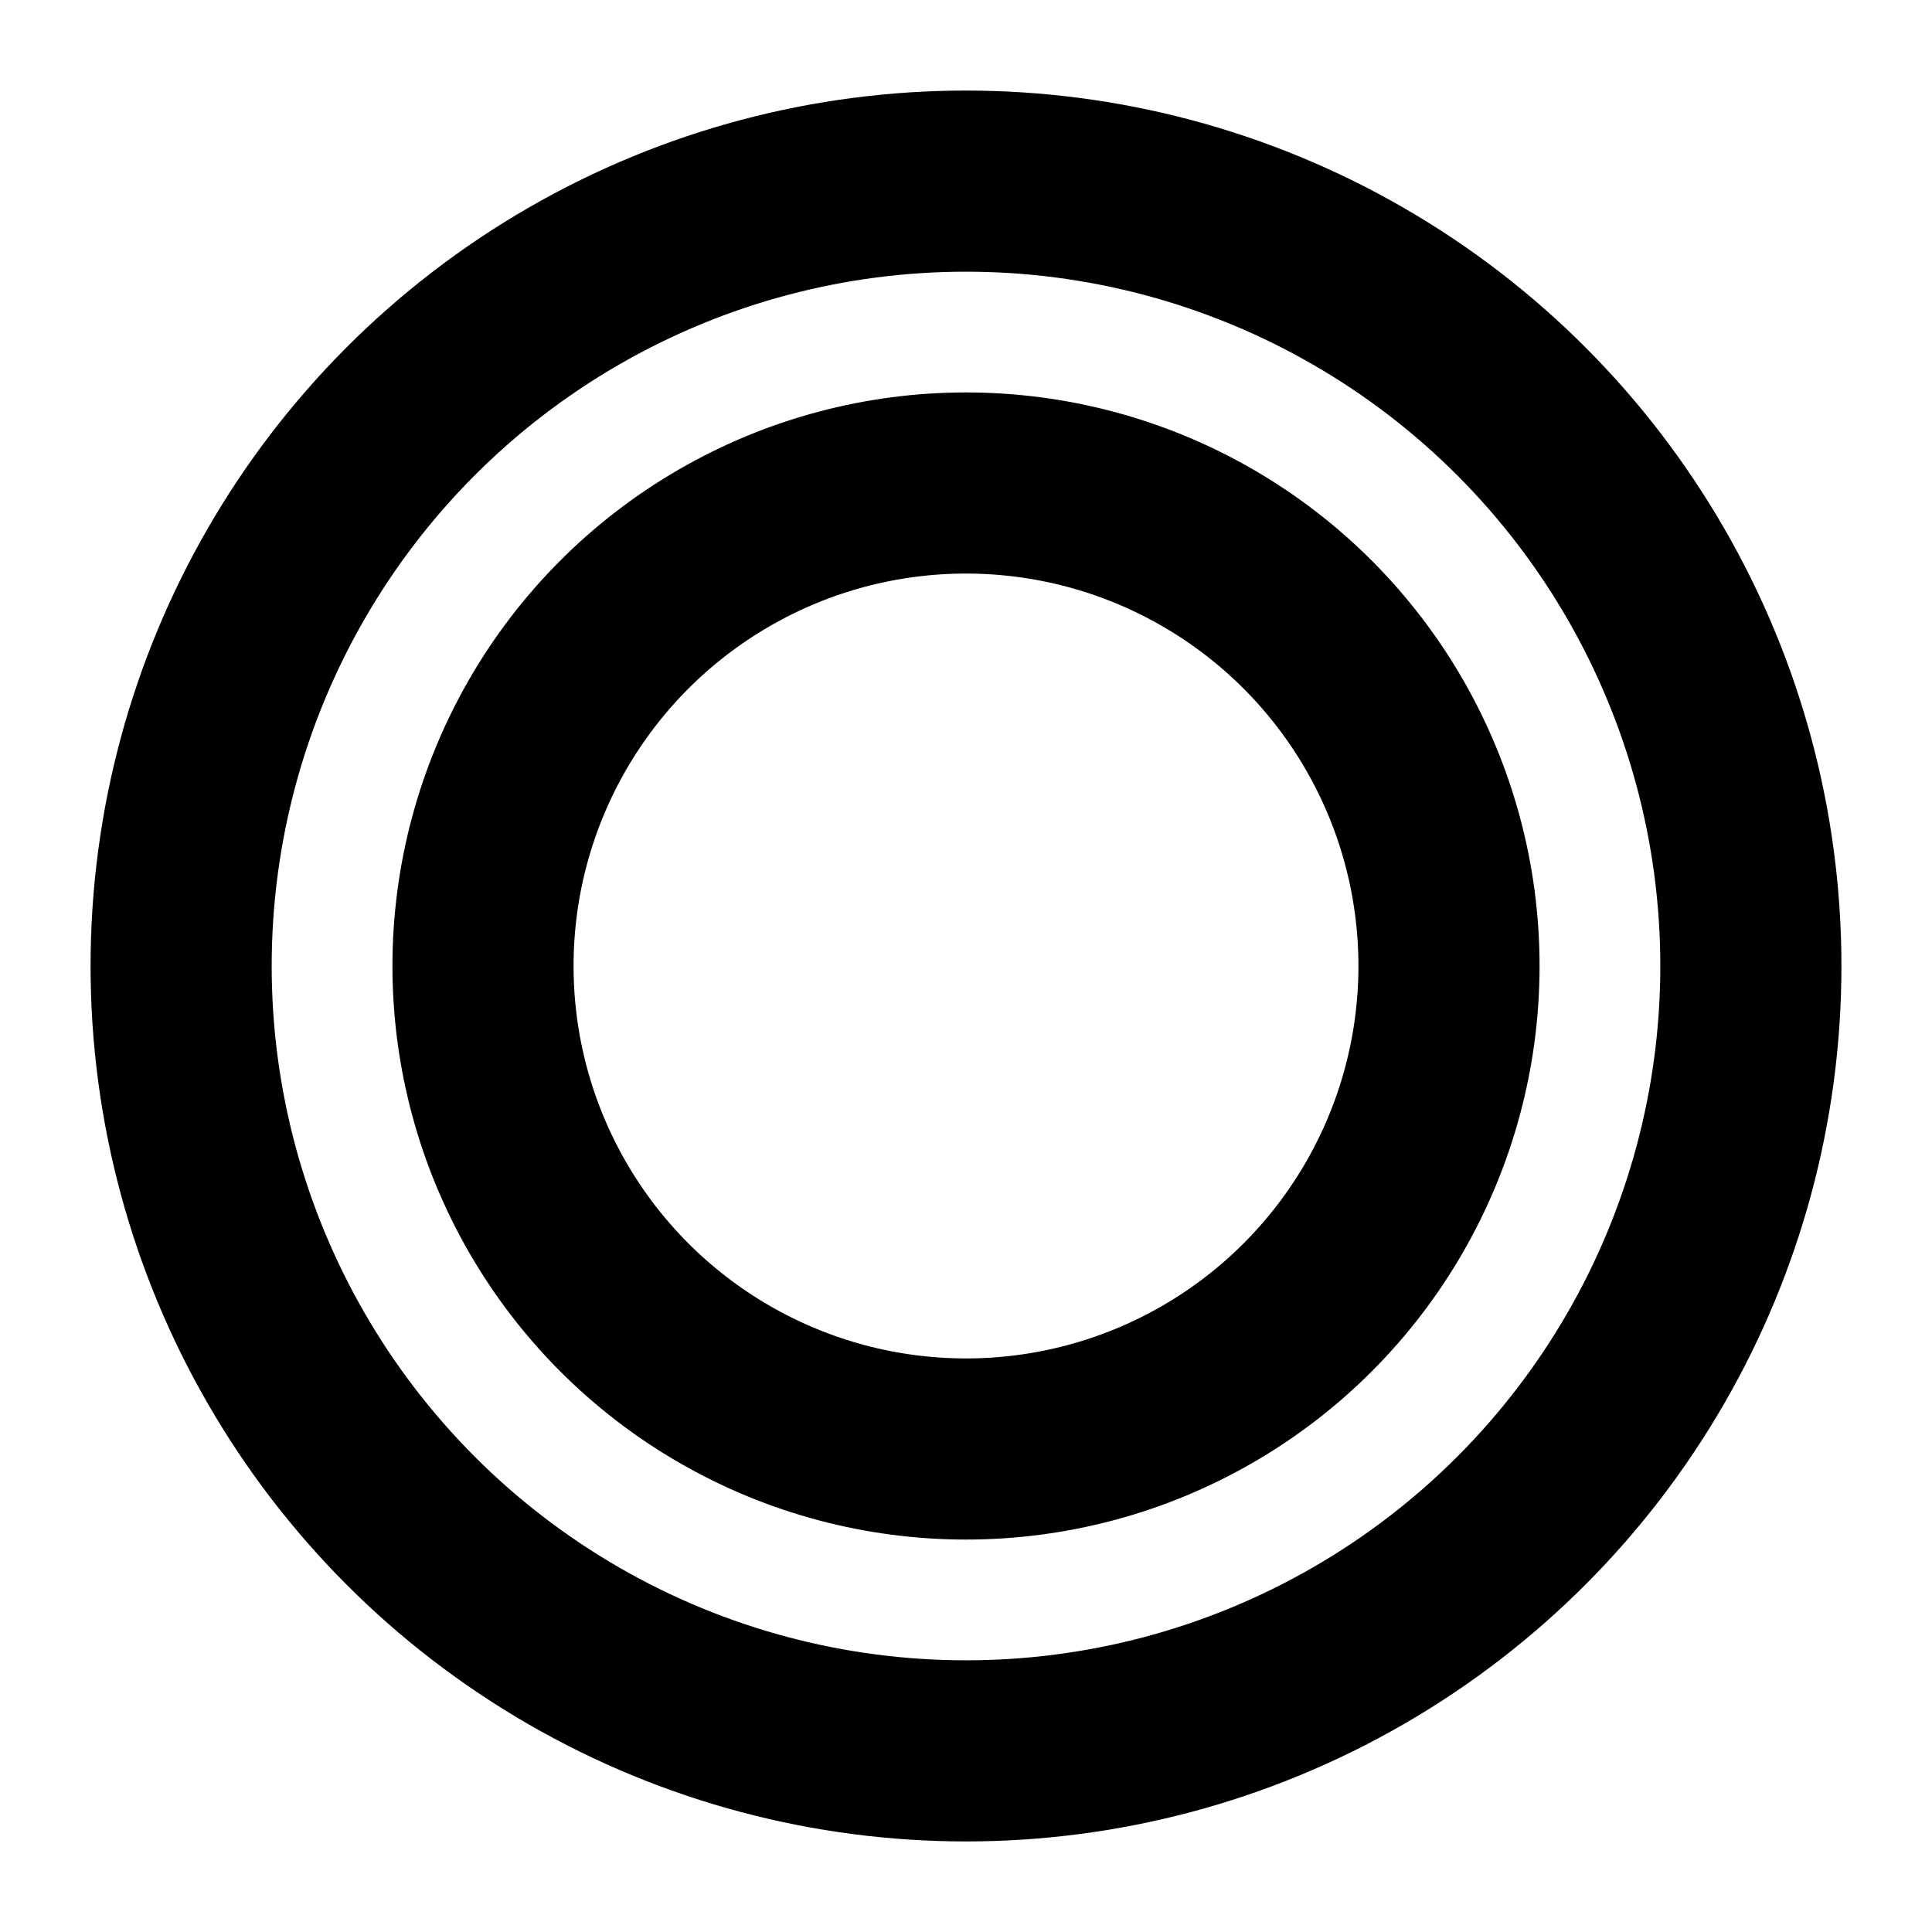 <?xml version="1.0" standalone="no"?>
<svg width="128" height="128" version="1.1"
	xmlns="http://www.w3.org/2000/svg">
	<circle cx="64" cy="64" r="52" stroke="black" fill="transparent" stroke-width="12"/>
	<circle cx="64" cy="64" r="32" stroke="black" fill="transparent" stroke-width="12"/>
</svg>